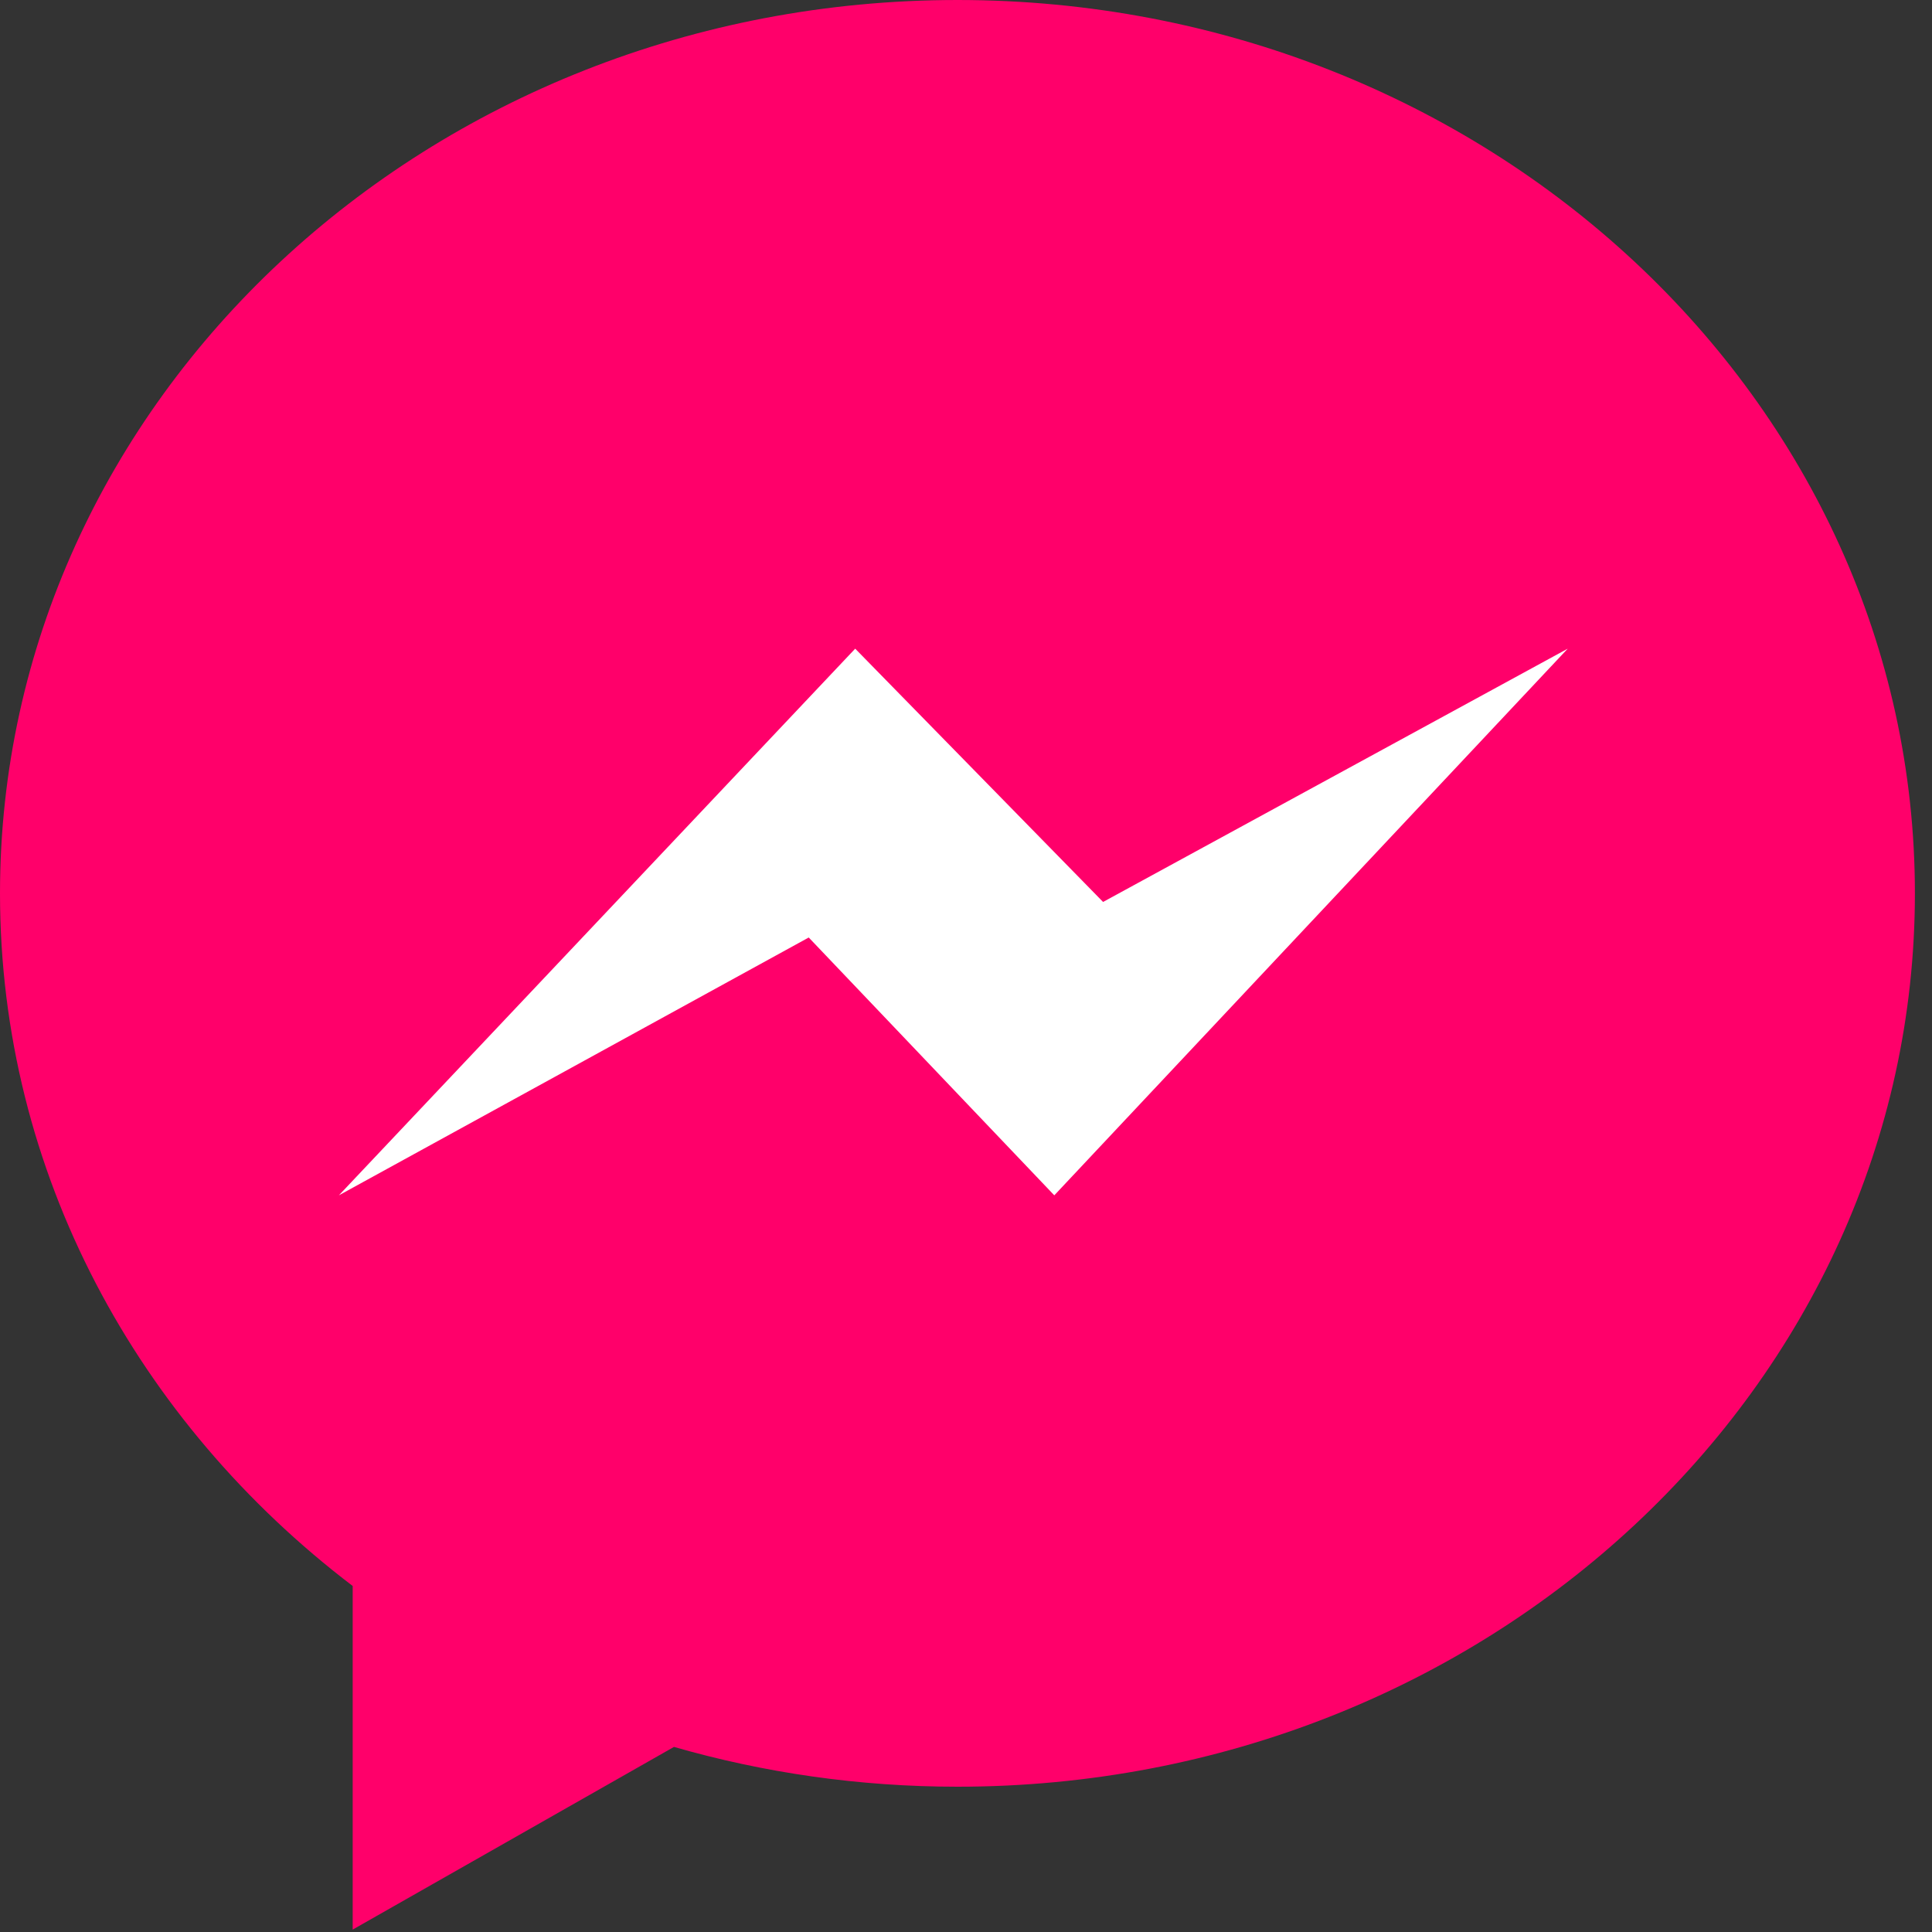 <svg xmlns="http://www.w3.org/2000/svg" width="20" height="20" viewBox="0 0 20 20">
  <rect x="0" y="0" width="20" height="20" fill="#333333" stroke="none"/>
  <g fill="none">
    <path class="icon-messenger" fill="#FF006A" d="M3.651,16.418 L3.651,19.975 L6.977,18.084 C7.905,18.351 8.89,18.496 9.912,18.496 C15.386,18.496 19.823,14.355 19.823,9.248 C19.823,4.14 15.386,0 9.912,0 C4.438,0 0,4.14 0,9.248 C0,12.14 1.423,14.722 3.651,16.418 Z"/>
    <polygon fill="#FFFFFF" points="8.853 6.715 3.508 12.374 8.372 9.705 10.914 12.374 16.229 6.715 11.419 9.337 8.853 6.715"/>
  </g>
</svg>
